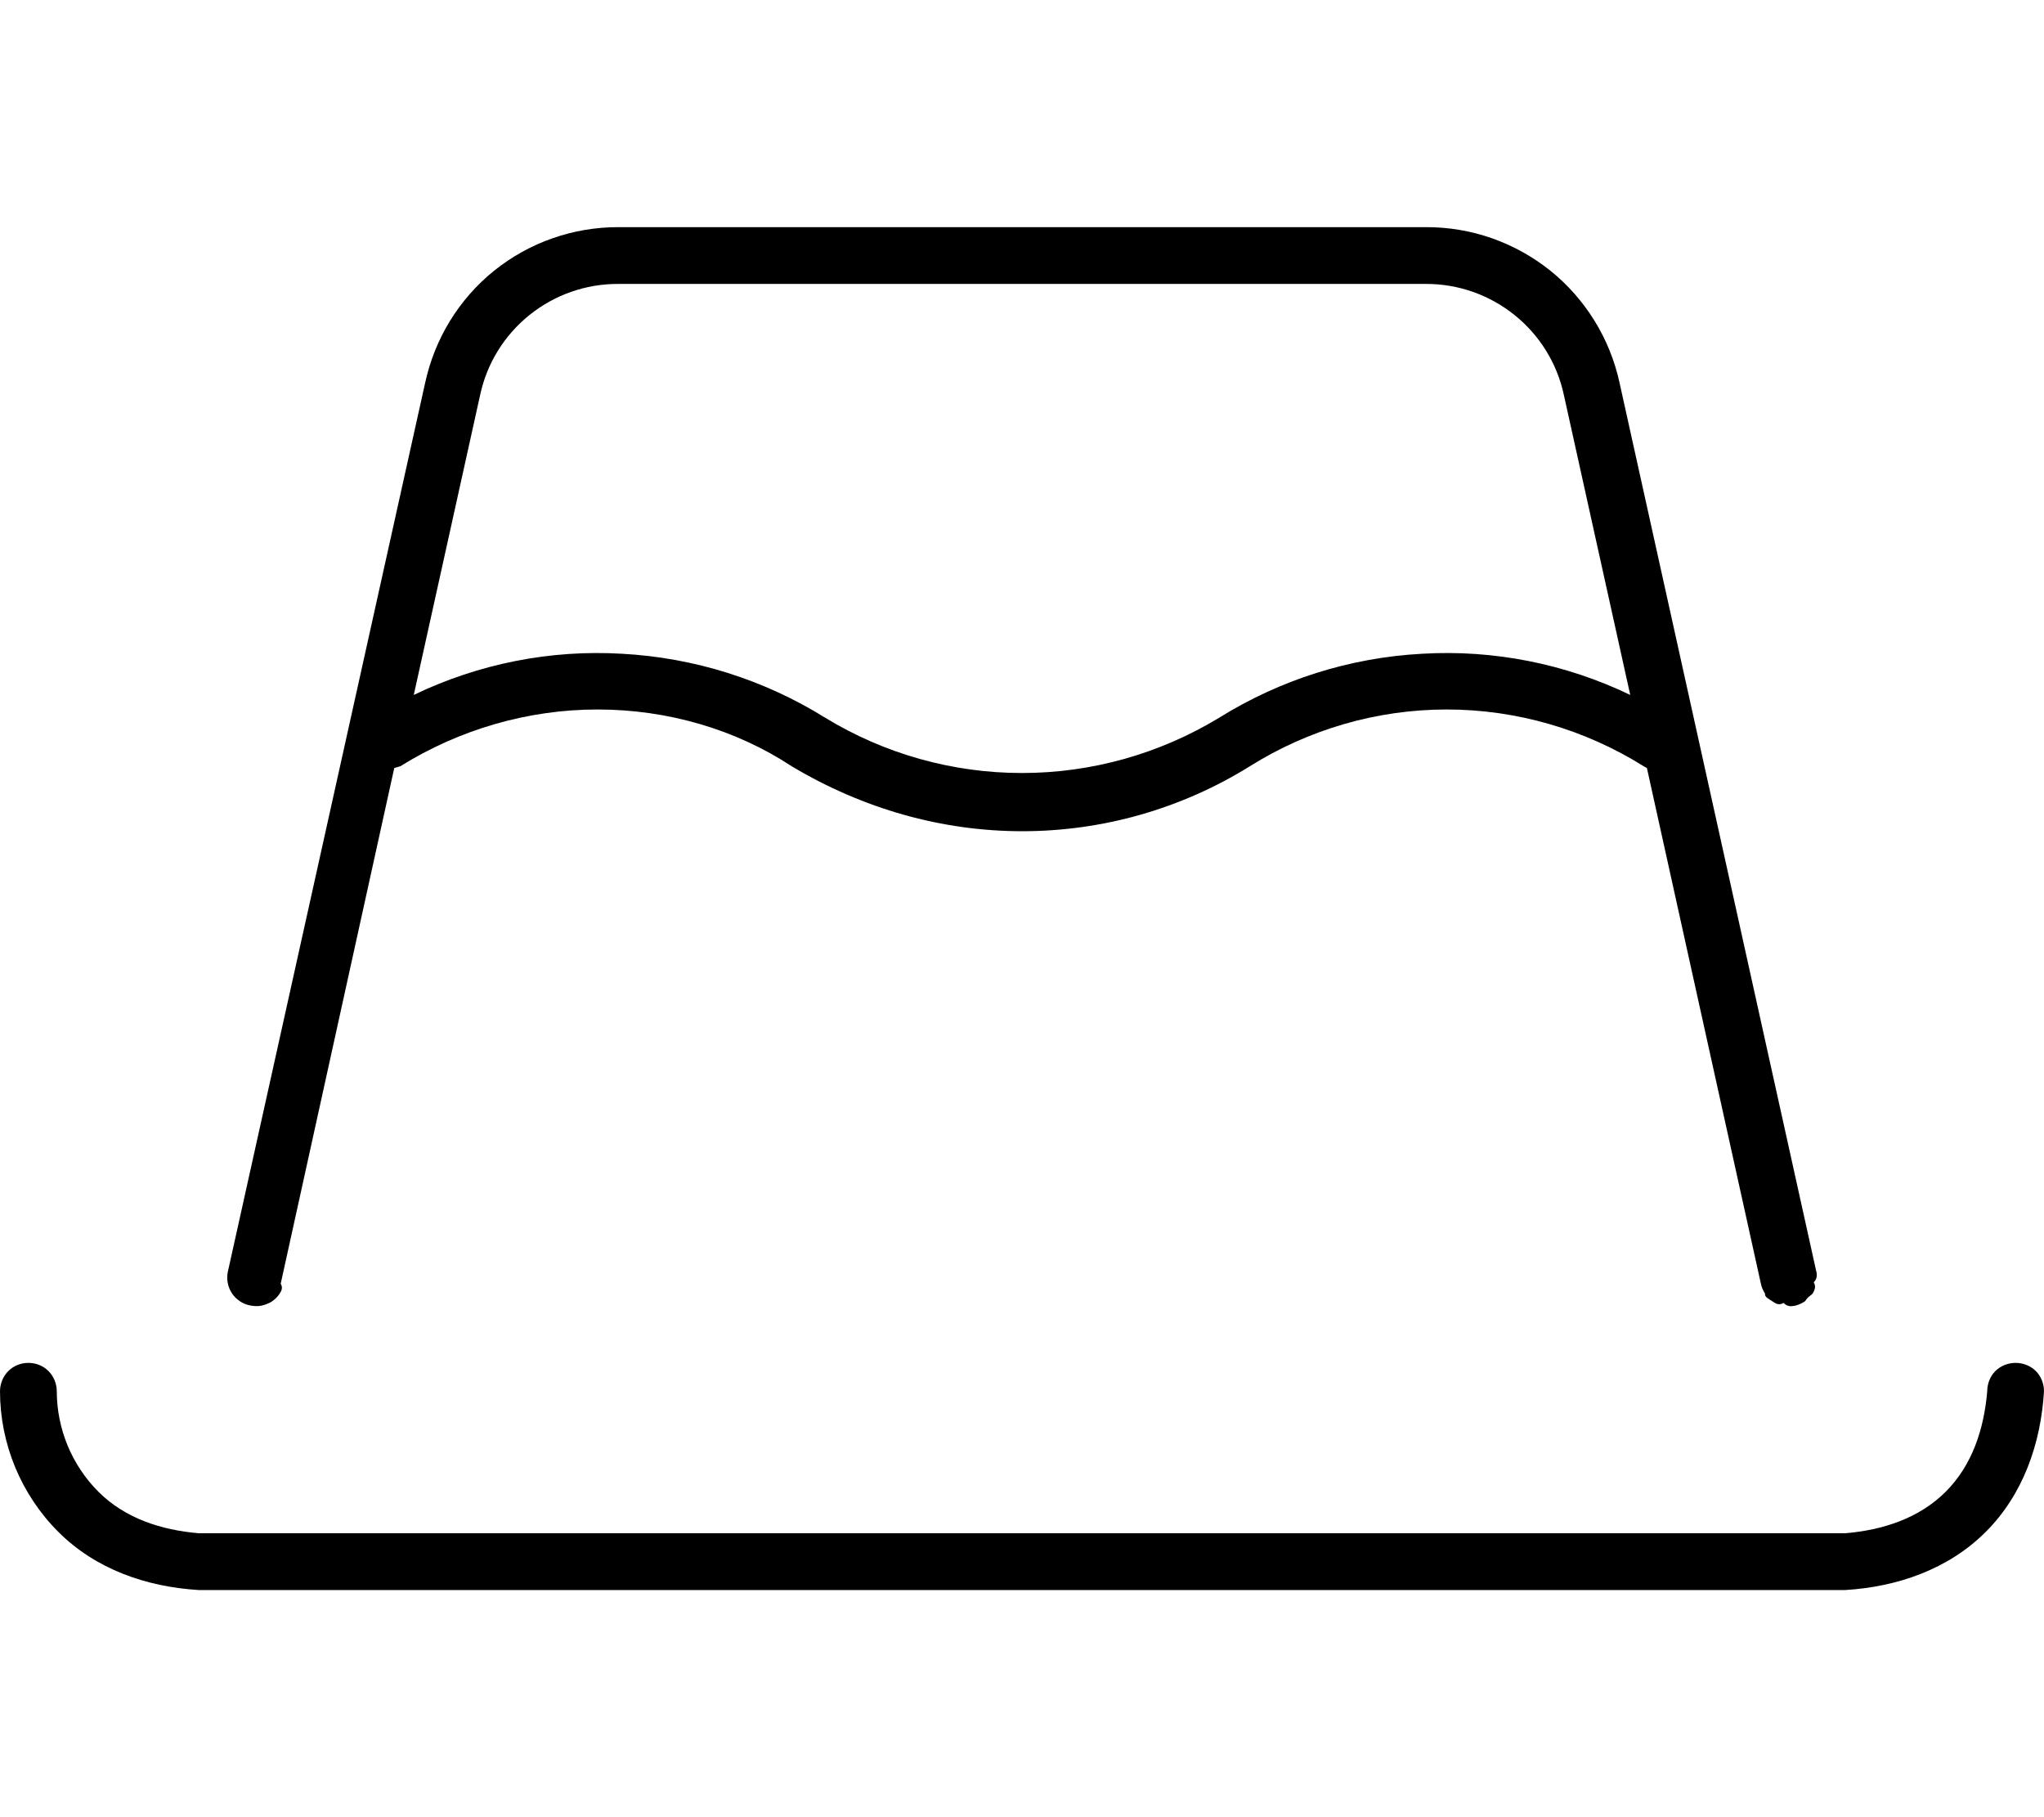 <svg xmlns="http://www.w3.org/2000/svg" viewBox="0 0 576 512"><path d="M573.7 386.3C575.2 387.8 576 389.9 576 392C575.1 406.8 570.1 421.1 559.6 431.6C549.1 442.1 534.8 447.1 520 448H56C41.15 447.1 26.92 442.1 16.42 431.6C5.923 421.1 .017 406.8 0 392C0 389.9 .843 387.8 2.343 386.3C3.843 384.8 5.878 384 8 384C10.12 384 12.16 384.8 13.66 386.3C15.16 387.8 16 389.9 16 392C16.02 402.6 20.24 412.8 27.73 420.3C35.23 427.8 45.4 431.1 56 432H520C530.6 431.1 540.8 427.8 548.3 420.3C555.8 412.8 559.1 402.6 560 392C560 389.9 560.8 387.8 562.3 386.3C563.8 384.8 565.9 384 568 384C570.1 384 572.2 384.8 573.7 386.3zM65.36 364.4C64.19 362.6 63.78 360.5 64.19 358.4L119.8 107.9C122.5 95.44 129.3 84.3 139.2 76.31C149.1 68.33 161.5 63.98 174.2 64H401.8C414.6 63.95 426.9 68.28 436.9 76.27C446.8 84.26 453.7 95.42 456.4 107.9L511.8 358.1C512.1 359.2 512.1 360.3 511.1 361.3C511.8 362.4 511.4 363.4 510.9 364.3C510.3 365.2 509.6 365.1 508.7 366.6C507.8 367.2 506.8 367.7 505.8 367.9C504.7 368.1 503.7 368.2 502.6 367.1C501.5 367.8 500.5 367.4 499.7 366.8C498.8 366.2 497.1 365.4 497.4 364.5C496.8 363.6 496.4 362.6 496.2 361.6L464.1 216.4L463.2 215.9C446.6 205.5 427.3 199.9 407.7 199.9C388 199.9 368.8 205.5 352.2 215.9C332.9 227.9 310.7 234.2 288.1 234.2C265.4 234.2 243.2 227.9 223.1 215.9C207.3 205.5 188.1 199.9 168.4 199.9C148.8 199.9 129.5 205.5 112.8 215.9L111.1 216.4L79.1 361.7C79.77 362.8 79.34 363.7 78.74 364.6C78.13 365.5 77.36 366.2 76.47 366.8C75.57 367.3 74.58 367.7 73.54 367.9C72.5 368.1 71.43 368 70.4 367.8C68.33 367.4 66.52 366.1 65.36 364.4L65.36 364.4zM116.6 195.8C134.9 187 155.1 183 175.3 184.2C195.6 185.3 215.3 191.5 232.5 202.2C249.2 212.4 268.4 217.8 288 217.8C307.6 217.8 326.8 212.4 343.6 202.2C360.8 191.5 380.4 185.3 400.7 184.2C420.9 183 441.1 187 459.4 195.8L440.7 111.3C438.8 102.4 433.9 94.47 426.8 88.76C419.7 83.06 410.9 79.96 401.8 80H174.2C165.1 79.96 156.3 83.06 149.2 88.76C142.1 94.47 137.2 102.4 135.3 111.3L116.6 195.8z"/></svg>